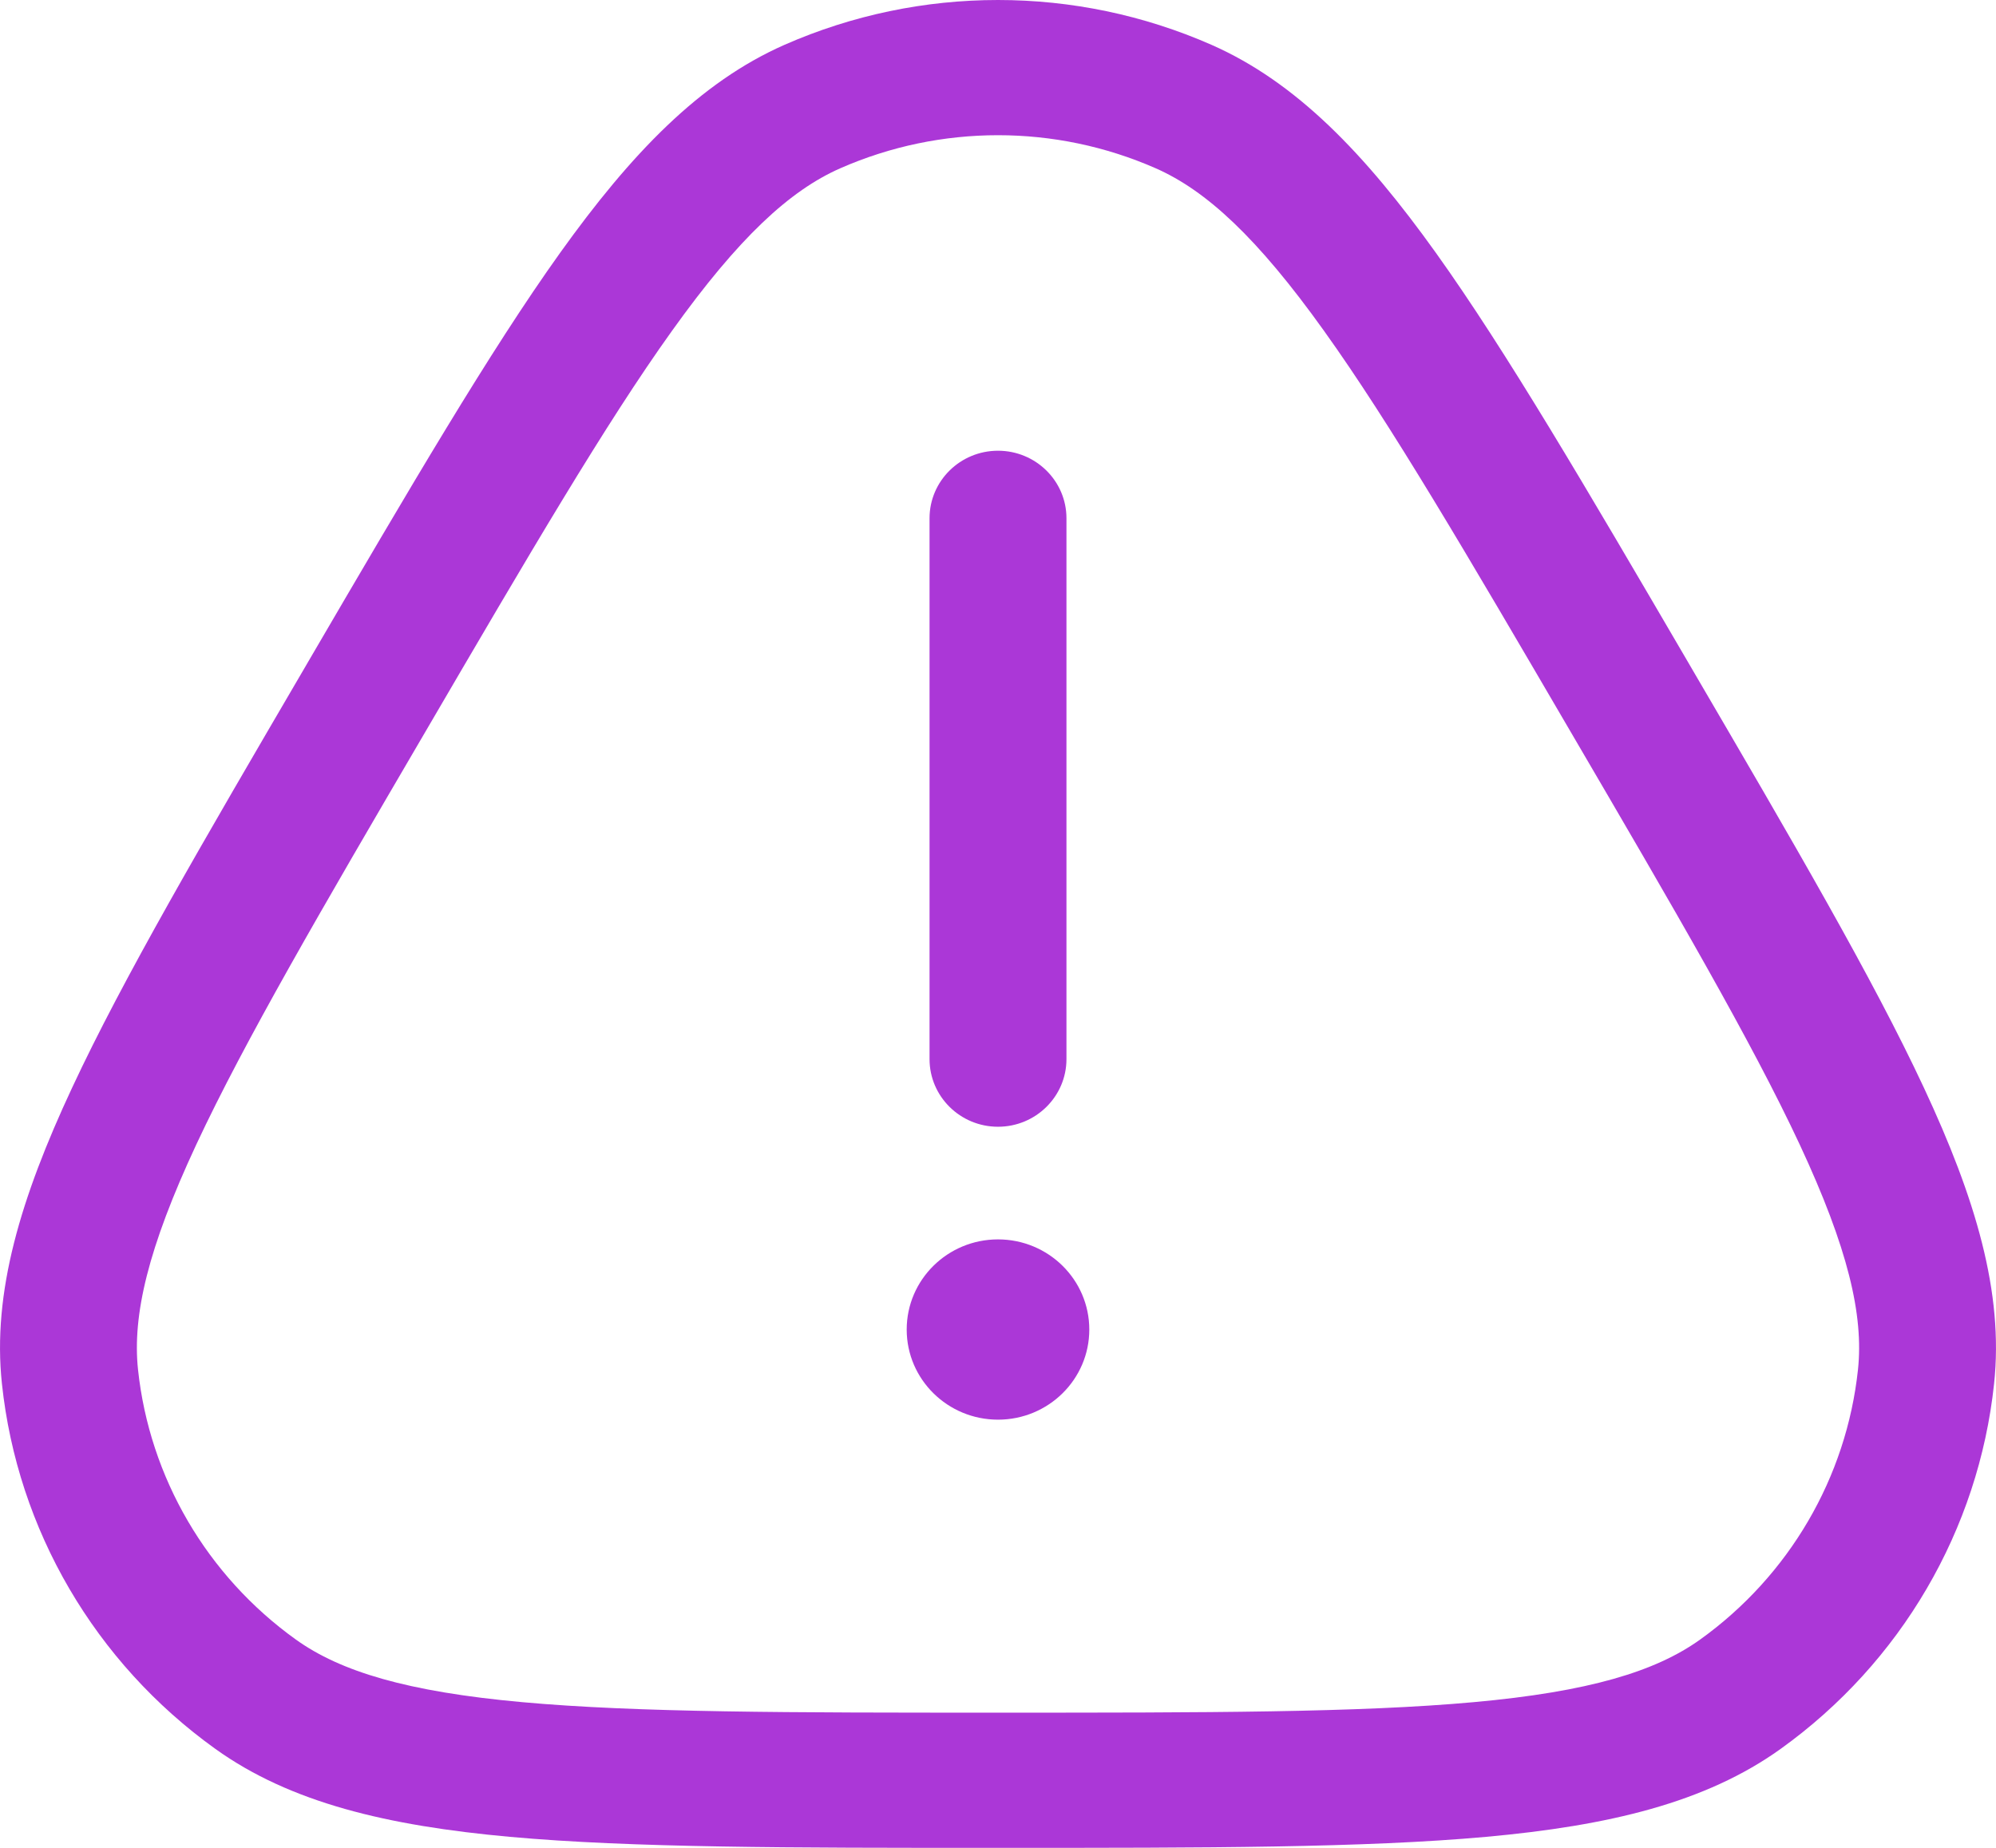 <svg width="27" height="25" viewBox="0 0 27 25" fill="none" xmlns="http://www.w3.org/2000/svg">
<path d="M14.426 7.012C14.426 6.507 14.011 6.098 13.5 6.098C12.989 6.098 12.574 6.507 12.574 7.012V14.329C12.574 14.834 12.989 15.244 13.5 15.244C14.011 15.244 14.426 14.834 14.426 14.329V7.012Z" fill="#AB37D7"/>
<path fill-rule="evenodd" clip-rule="evenodd" d="M16.387 0.606C14.549 -0.202 12.451 -0.202 10.613 0.606C9.464 1.112 8.536 2.08 7.577 3.42C6.622 4.756 5.552 6.586 4.17 8.951L4.12 9.037C2.738 11.402 1.668 13.232 0.975 14.717C0.279 16.207 -0.106 17.485 0.026 18.721C0.236 20.697 1.285 22.493 2.913 23.661C3.93 24.391 5.244 24.701 6.897 24.851C8.546 25 10.685 25 13.449 25H13.55C16.315 25 18.454 25 20.103 24.851C21.756 24.701 23.07 24.391 24.087 23.661C25.715 22.493 26.764 20.697 26.974 18.721C27.106 17.485 26.721 16.207 26.025 14.717C25.332 13.232 24.262 11.402 22.88 9.037L22.83 8.951C21.448 6.586 20.378 4.756 19.423 3.42C18.464 2.08 17.536 1.112 16.387 0.606ZM11.366 2.277C12.724 1.68 14.276 1.68 15.634 2.277C16.317 2.578 17.007 3.213 17.91 4.476C18.811 5.734 19.839 7.492 21.251 9.909C22.664 12.325 23.69 14.084 24.344 15.483C24.999 16.887 25.211 17.795 25.133 18.53C24.977 19.99 24.202 21.317 22.999 22.181C22.394 22.615 21.492 22.888 19.933 23.029C18.38 23.17 16.325 23.171 13.5 23.171C10.675 23.171 8.62 23.17 7.066 23.029C5.508 22.888 4.606 22.615 4.001 22.181C2.798 21.317 2.023 19.99 1.867 18.53C1.789 17.795 2.001 16.887 2.656 15.483C3.31 14.084 4.336 12.325 5.749 9.909C7.161 7.492 8.189 5.734 9.09 4.476C9.993 3.213 10.683 2.578 11.366 2.277Z" fill="#AB37D7"/>
<path d="M14.735 17.988C14.735 18.661 14.182 19.207 13.5 19.207C12.818 19.207 12.265 18.661 12.265 17.988C12.265 17.314 12.818 16.768 13.5 16.768C14.182 16.768 14.735 17.314 14.735 17.988Z" fill="#AB37D7"/>
</svg>
